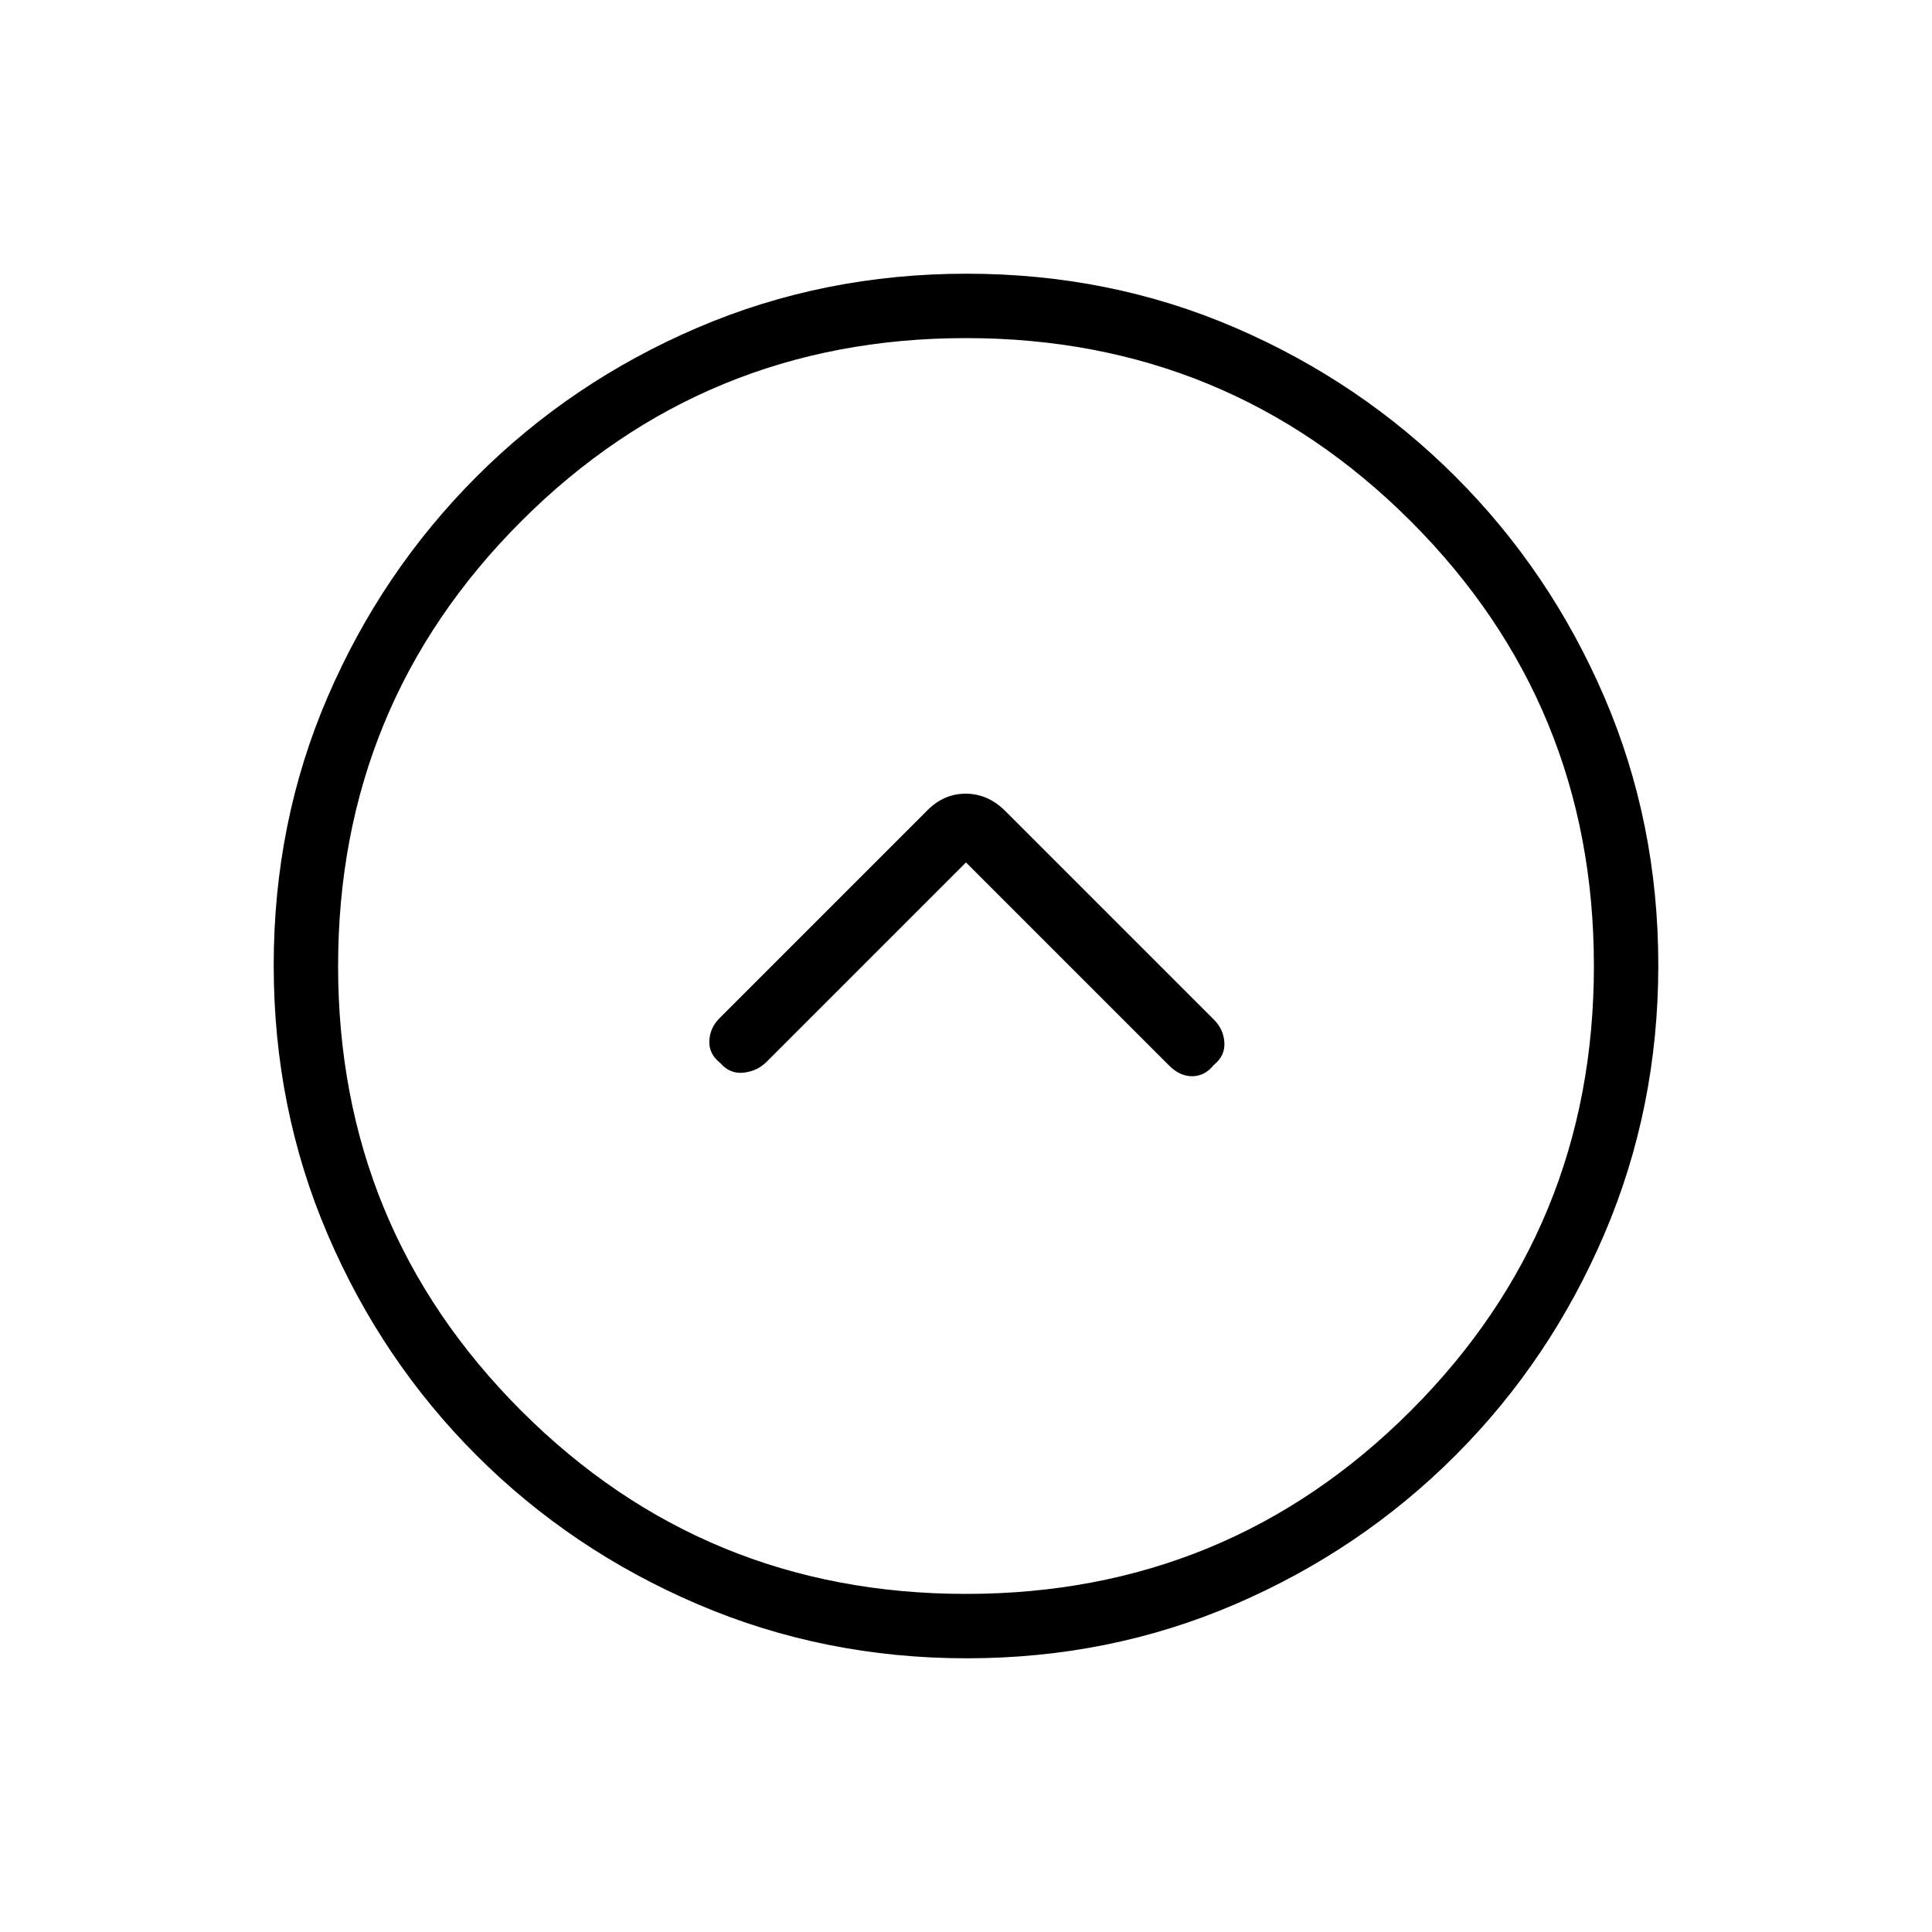 <svg xmlns="http://www.w3.org/2000/svg" height="20" viewBox="0 -960 960 960" width="20"><path d="m480-531.461 100.615 100.615q5.423 5.615 11.725 5.615 6.301 0 10.814-5.615 5.615-4.513 5.231-11.103-.385-6.59-5.17-11.374L499.554-556.984q-8.631-8.632-19.736-8.632t-19.433 8.693L357.468-454.007q-4.699 4.699-5.007 11.189-.307 6.489 5.385 10.972 4.846 5.615 11.654 4.846 6.808-.769 11.42-5.382L480-531.461ZM480.409-136q-70.948 0-133.685-26.839-62.737-26.84-109.865-73.922-47.127-47.082-73.993-109.716Q136-409.111 136-480.325q0-71.214 26.839-133.451 26.84-62.237 73.922-109.365 47.082-47.127 109.716-73.993Q409.111-824 480.325-824q71.214 0 133.451 26.839 62.237 26.84 109.365 73.922 47.127 47.082 73.993 109.482Q824-551.357 824-480.409q0 70.948-26.839 133.685-26.84 62.737-73.922 109.865-47.082 47.127-109.482 73.993Q551.357-136 480.409-136ZM480-168q130 0 221-91t91-221q0-130-91-221t-221-91q-130 0-221 91t-91 221q0 130 91 221t221 91Zm0-312Z"/></svg>